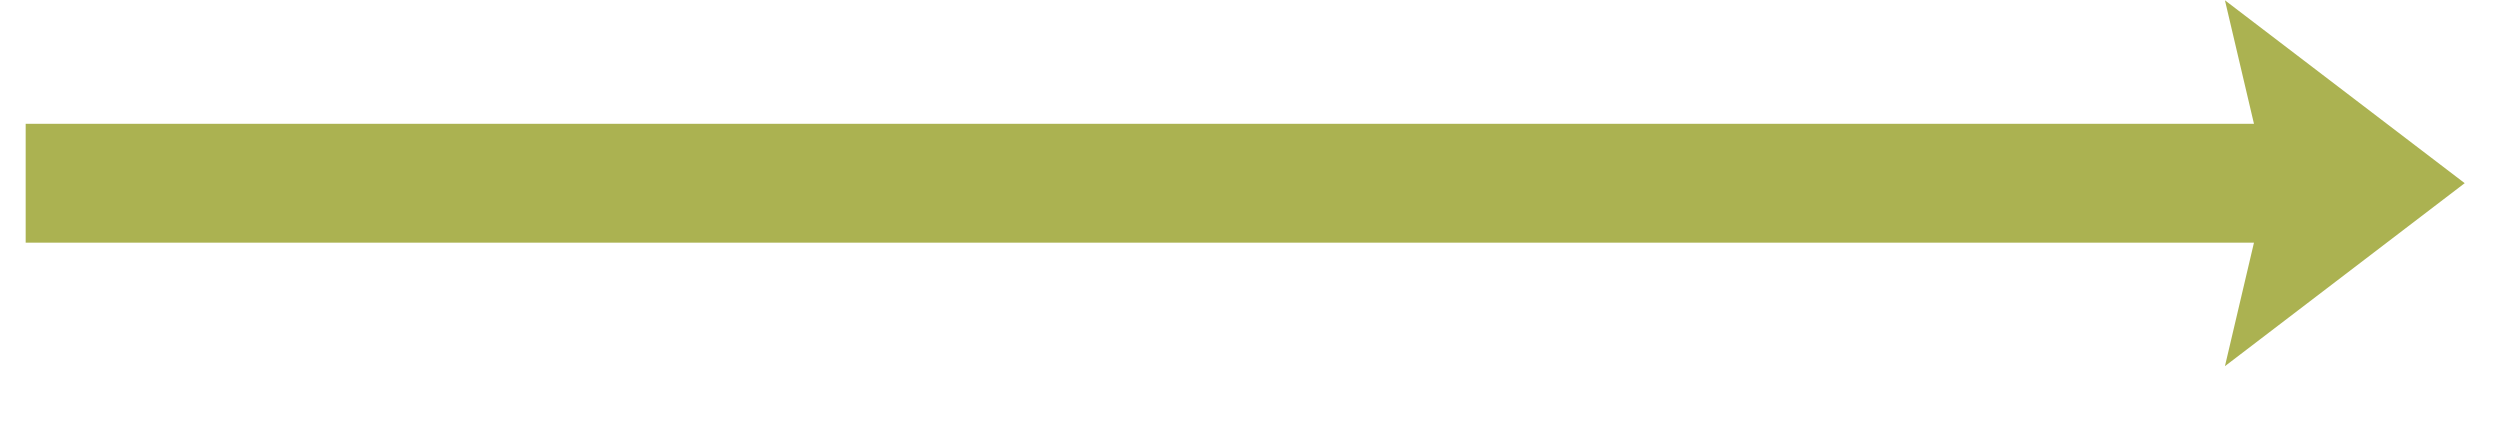 <svg width="41" height="7" viewBox="0 0 41 7" fill="none" xmlns="http://www.w3.org/2000/svg">
<path d="M0.421 2.03H36.965L36.489 0.005L40.421 3.004L36.489 6.005L36.965 3.98H0.421V2.03Z" fill="#ABB251"/>
</svg>
